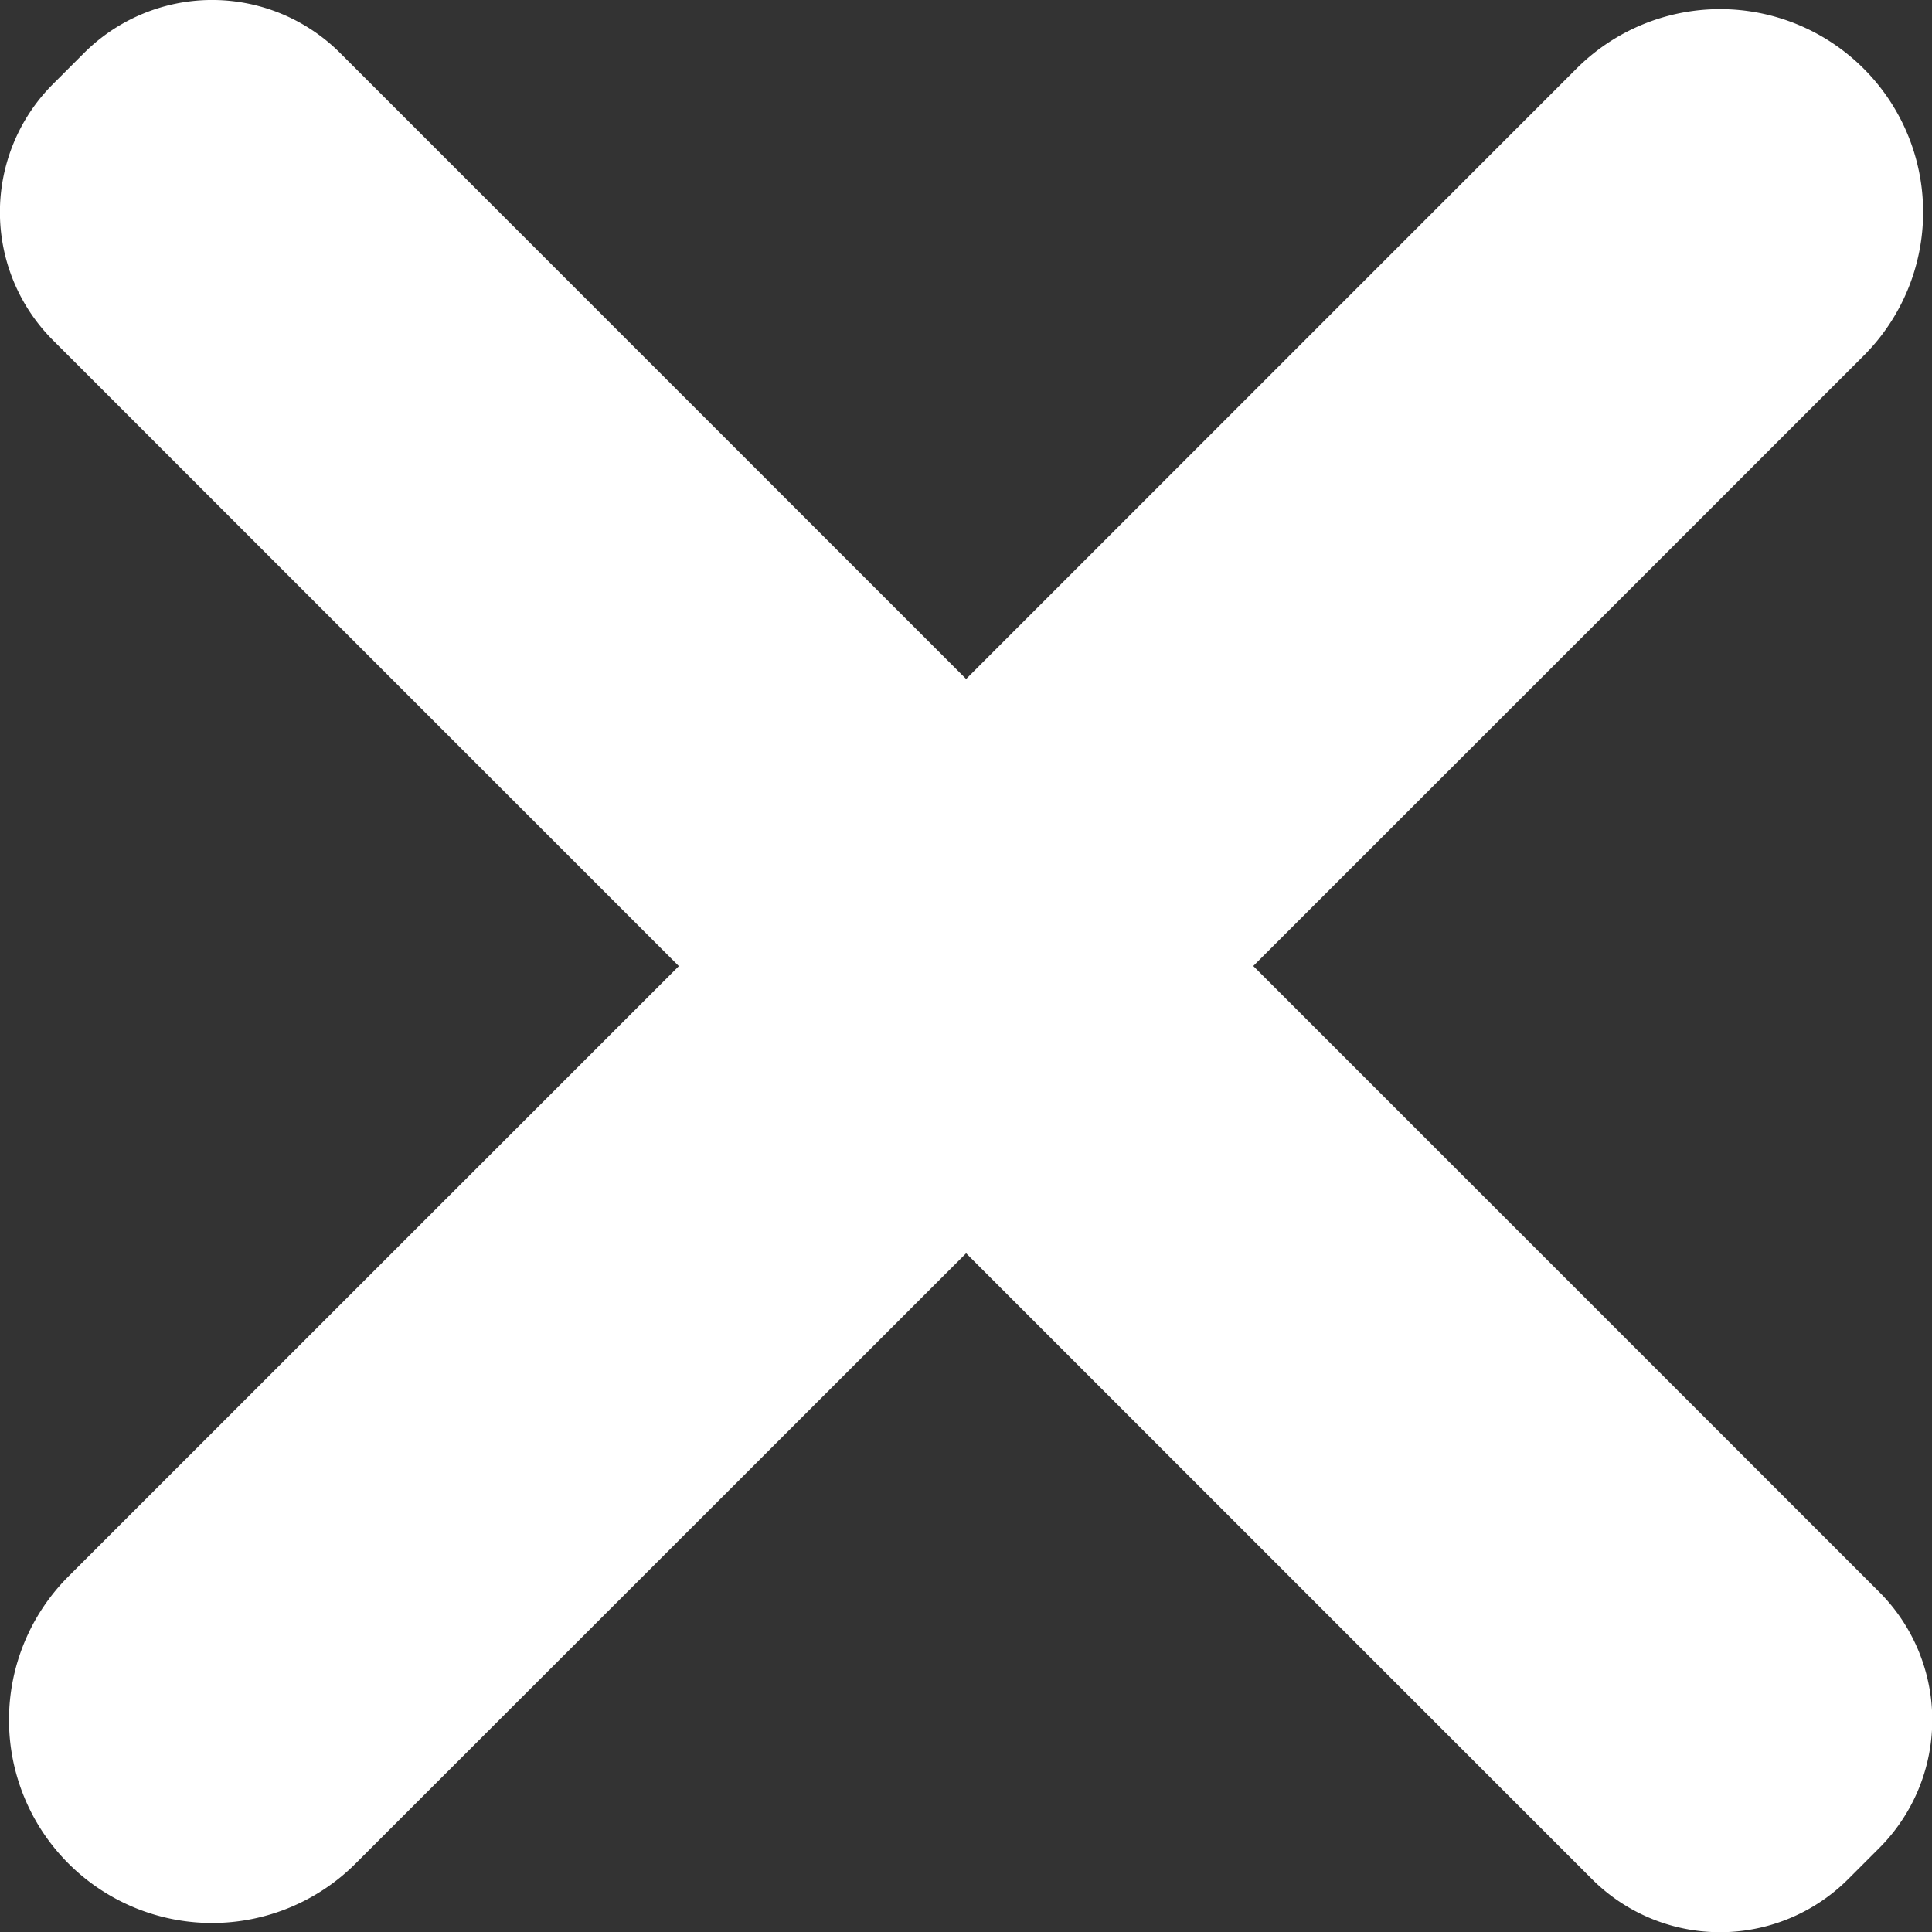 <svg xmlns="http://www.w3.org/2000/svg" width="16" height="16.001" viewBox="0 0 16 16.001">
  <rect x="0" y="0" width="16" height="16.001" fill="#333333" stroke="none"/>
  <path id="Path_2238" data-name="Path 2238" d="M396.285,381.559l-5.182-5.182,5.055-5.054a1.681,1.681,0,1,0-2.378-2.378L388.725,374l-5.182-5.182a1.5,1.5,0,0,0-2.125,0l-.254.254a1.5,1.5,0,0,0,0,2.124l5.182,5.182-5.055,5.054a1.681,1.681,0,1,0,2.378,2.378l5.056-5.054,5.182,5.182a1.5,1.5,0,0,0,2.124,0l.254-.254A1.5,1.5,0,0,0,396.285,381.559Z" transform="translate(-380.724 -368.377)" fill="#fff" />
</svg>
